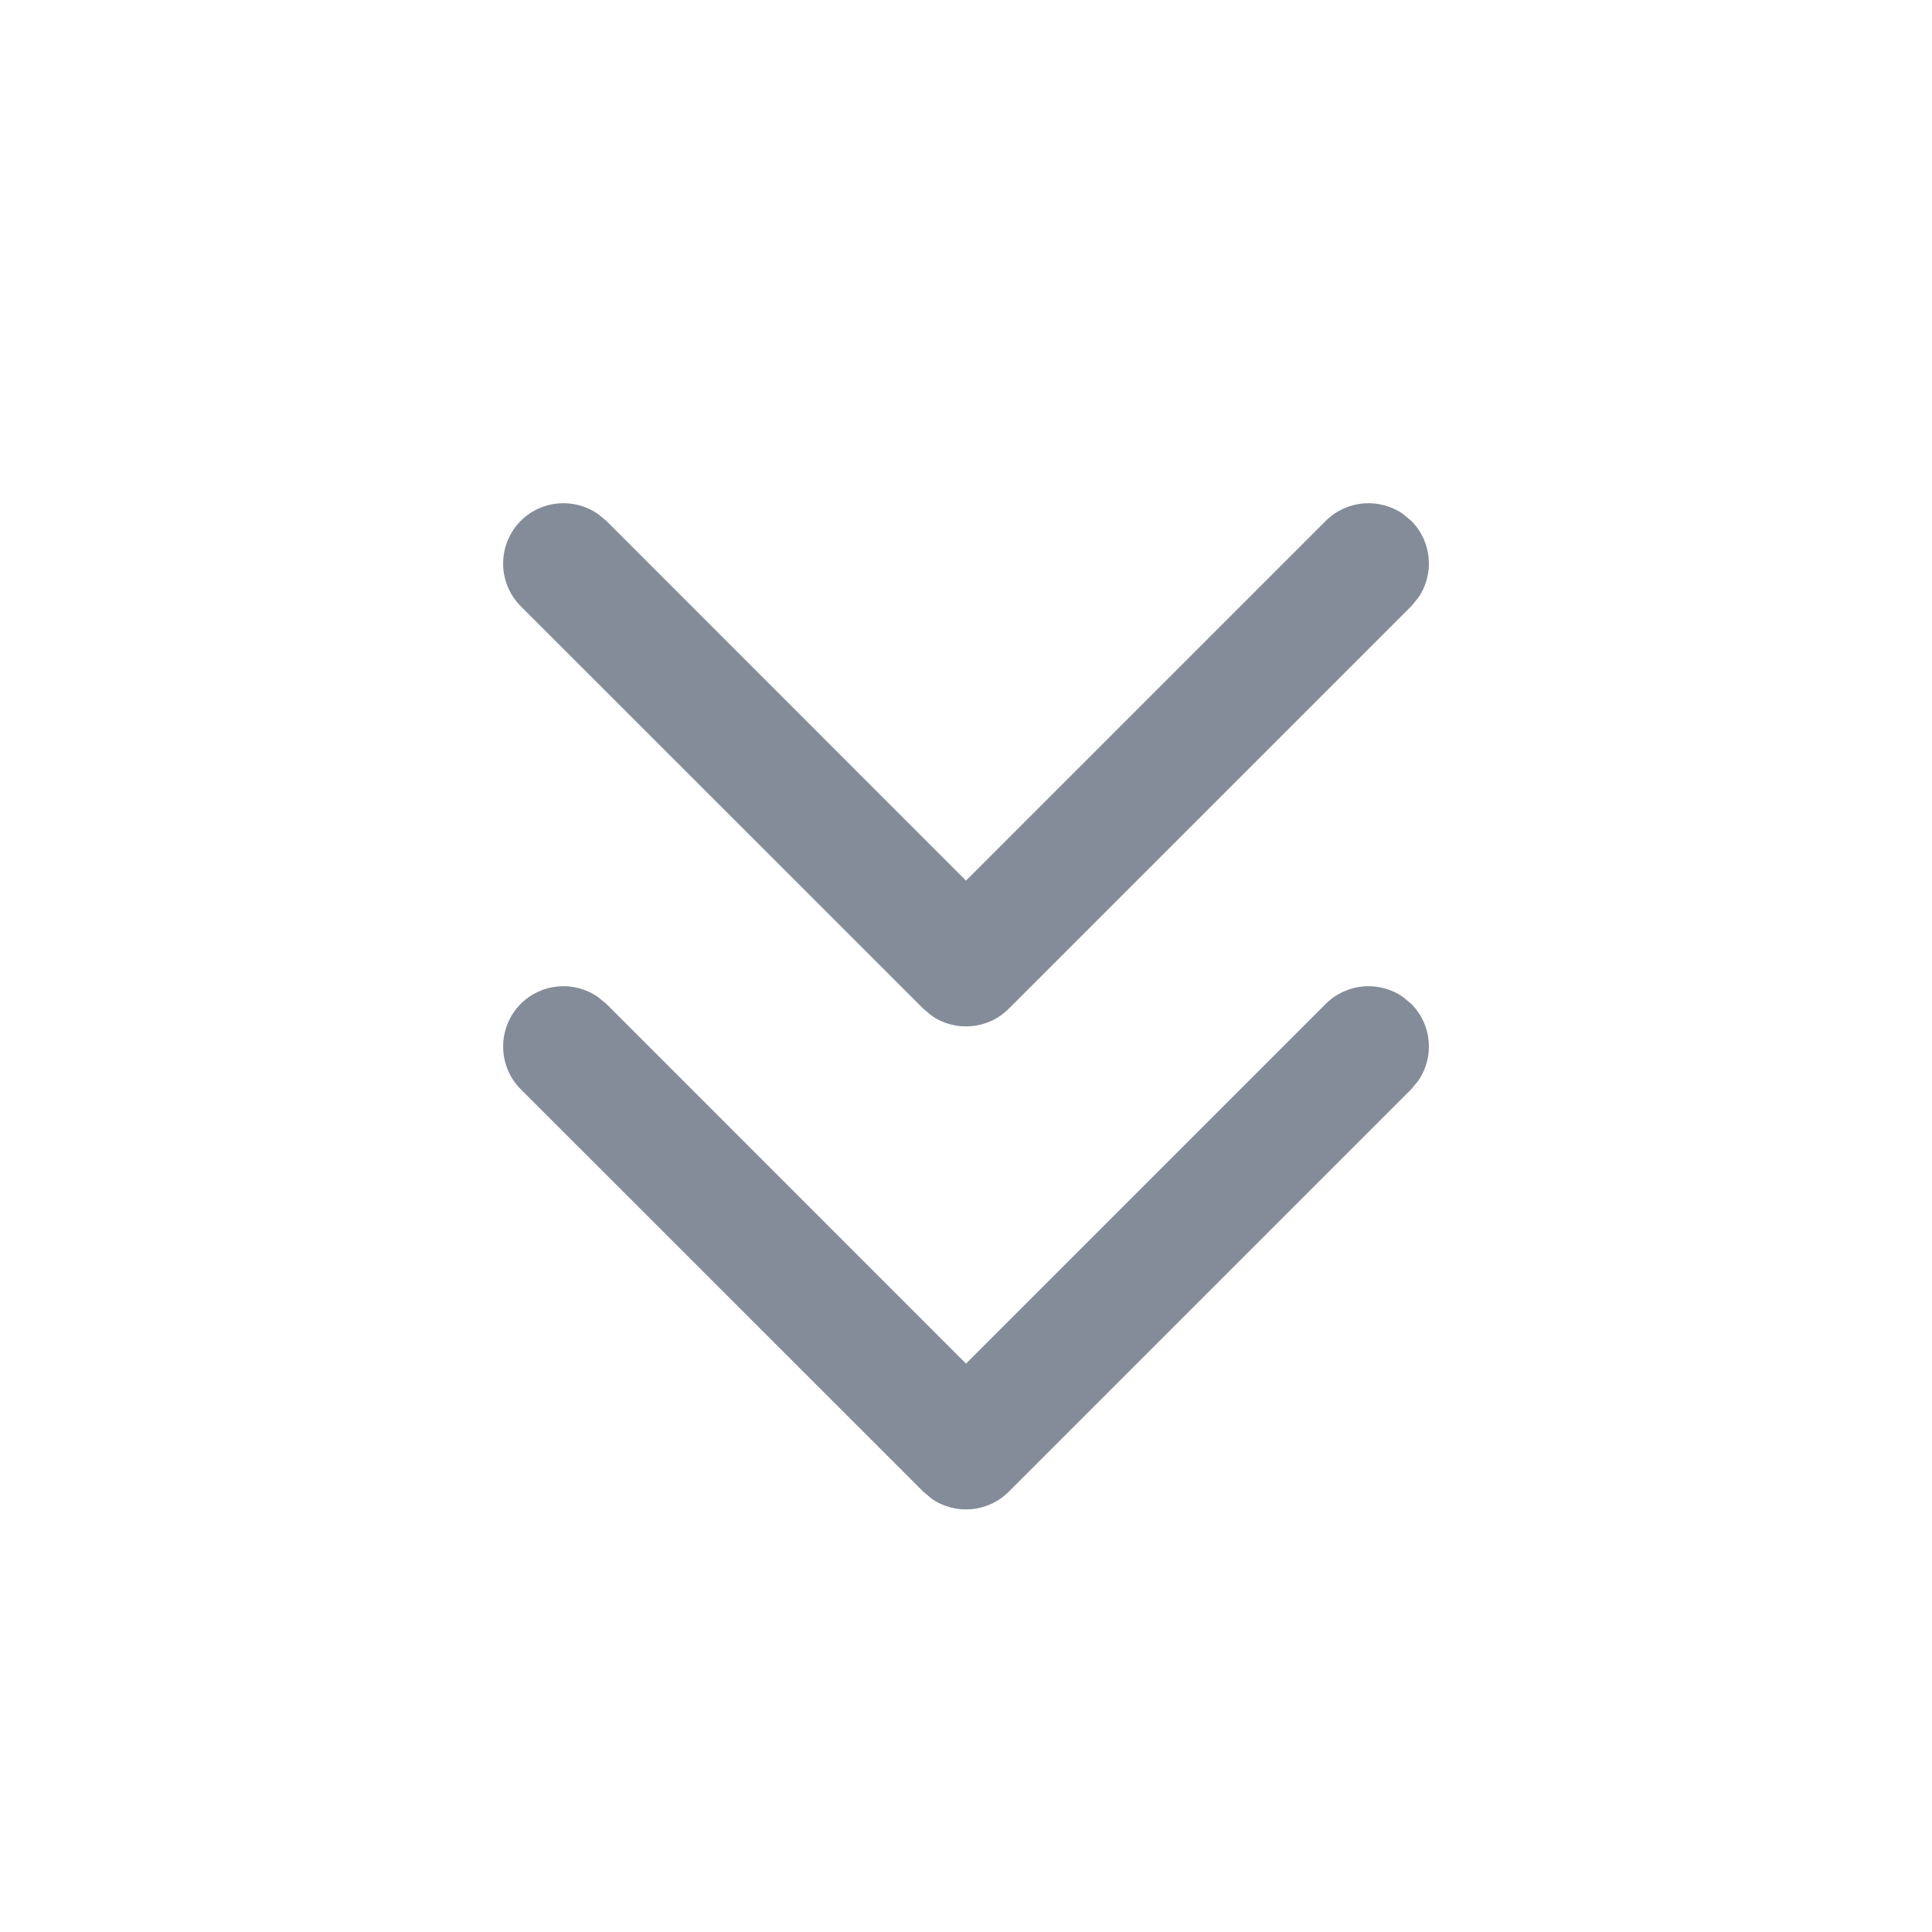 <?xml version="1.0" encoding="UTF-8"?>
<svg width="16px" height="16px" viewBox="0 0 16 16" version="1.1" xmlns="http://www.w3.org/2000/svg" xmlns:xlink="http://www.w3.org/1999/xlink">
    >
    <g id="机器人使用界面-" stroke="none" stroke-width="1" fill="none" fill-rule="evenodd">
        <g id="icon-chevrons-down" fill="#858C99" transform="translate(4.167, 4.167)">
            <path d="M0.784,4.089 L0.854,4.146 L3.833,7.126 L6.813,4.146 C6.987,3.973 7.256,3.954 7.451,4.089 L7.52,4.146 C7.694,4.32 7.713,4.589 7.578,4.784 L7.52,4.854 L4.187,8.187 C4.013,8.36 3.744,8.38 3.549,8.245 L3.48,8.187 L0.146,4.854 C-0.049,4.658 -0.049,4.342 0.146,4.146 C0.32,3.973 0.589,3.954 0.784,4.089 Z M0.784,0.089 L0.854,0.146 L3.833,3.126 L6.813,0.146 C6.987,-0.027 7.256,-0.046 7.451,0.089 L7.52,0.146 C7.694,0.32 7.713,0.589 7.578,0.784 L7.52,0.854 L4.187,4.187 C4.013,4.36 3.744,4.38 3.549,4.245 L3.48,4.187 L0.146,0.854 C-0.049,0.658 -0.049,0.342 0.146,0.146 C0.32,-0.027 0.589,-0.046 0.784,0.089 Z" id="蒙版"></path>
        </g>
    </g>
</svg>